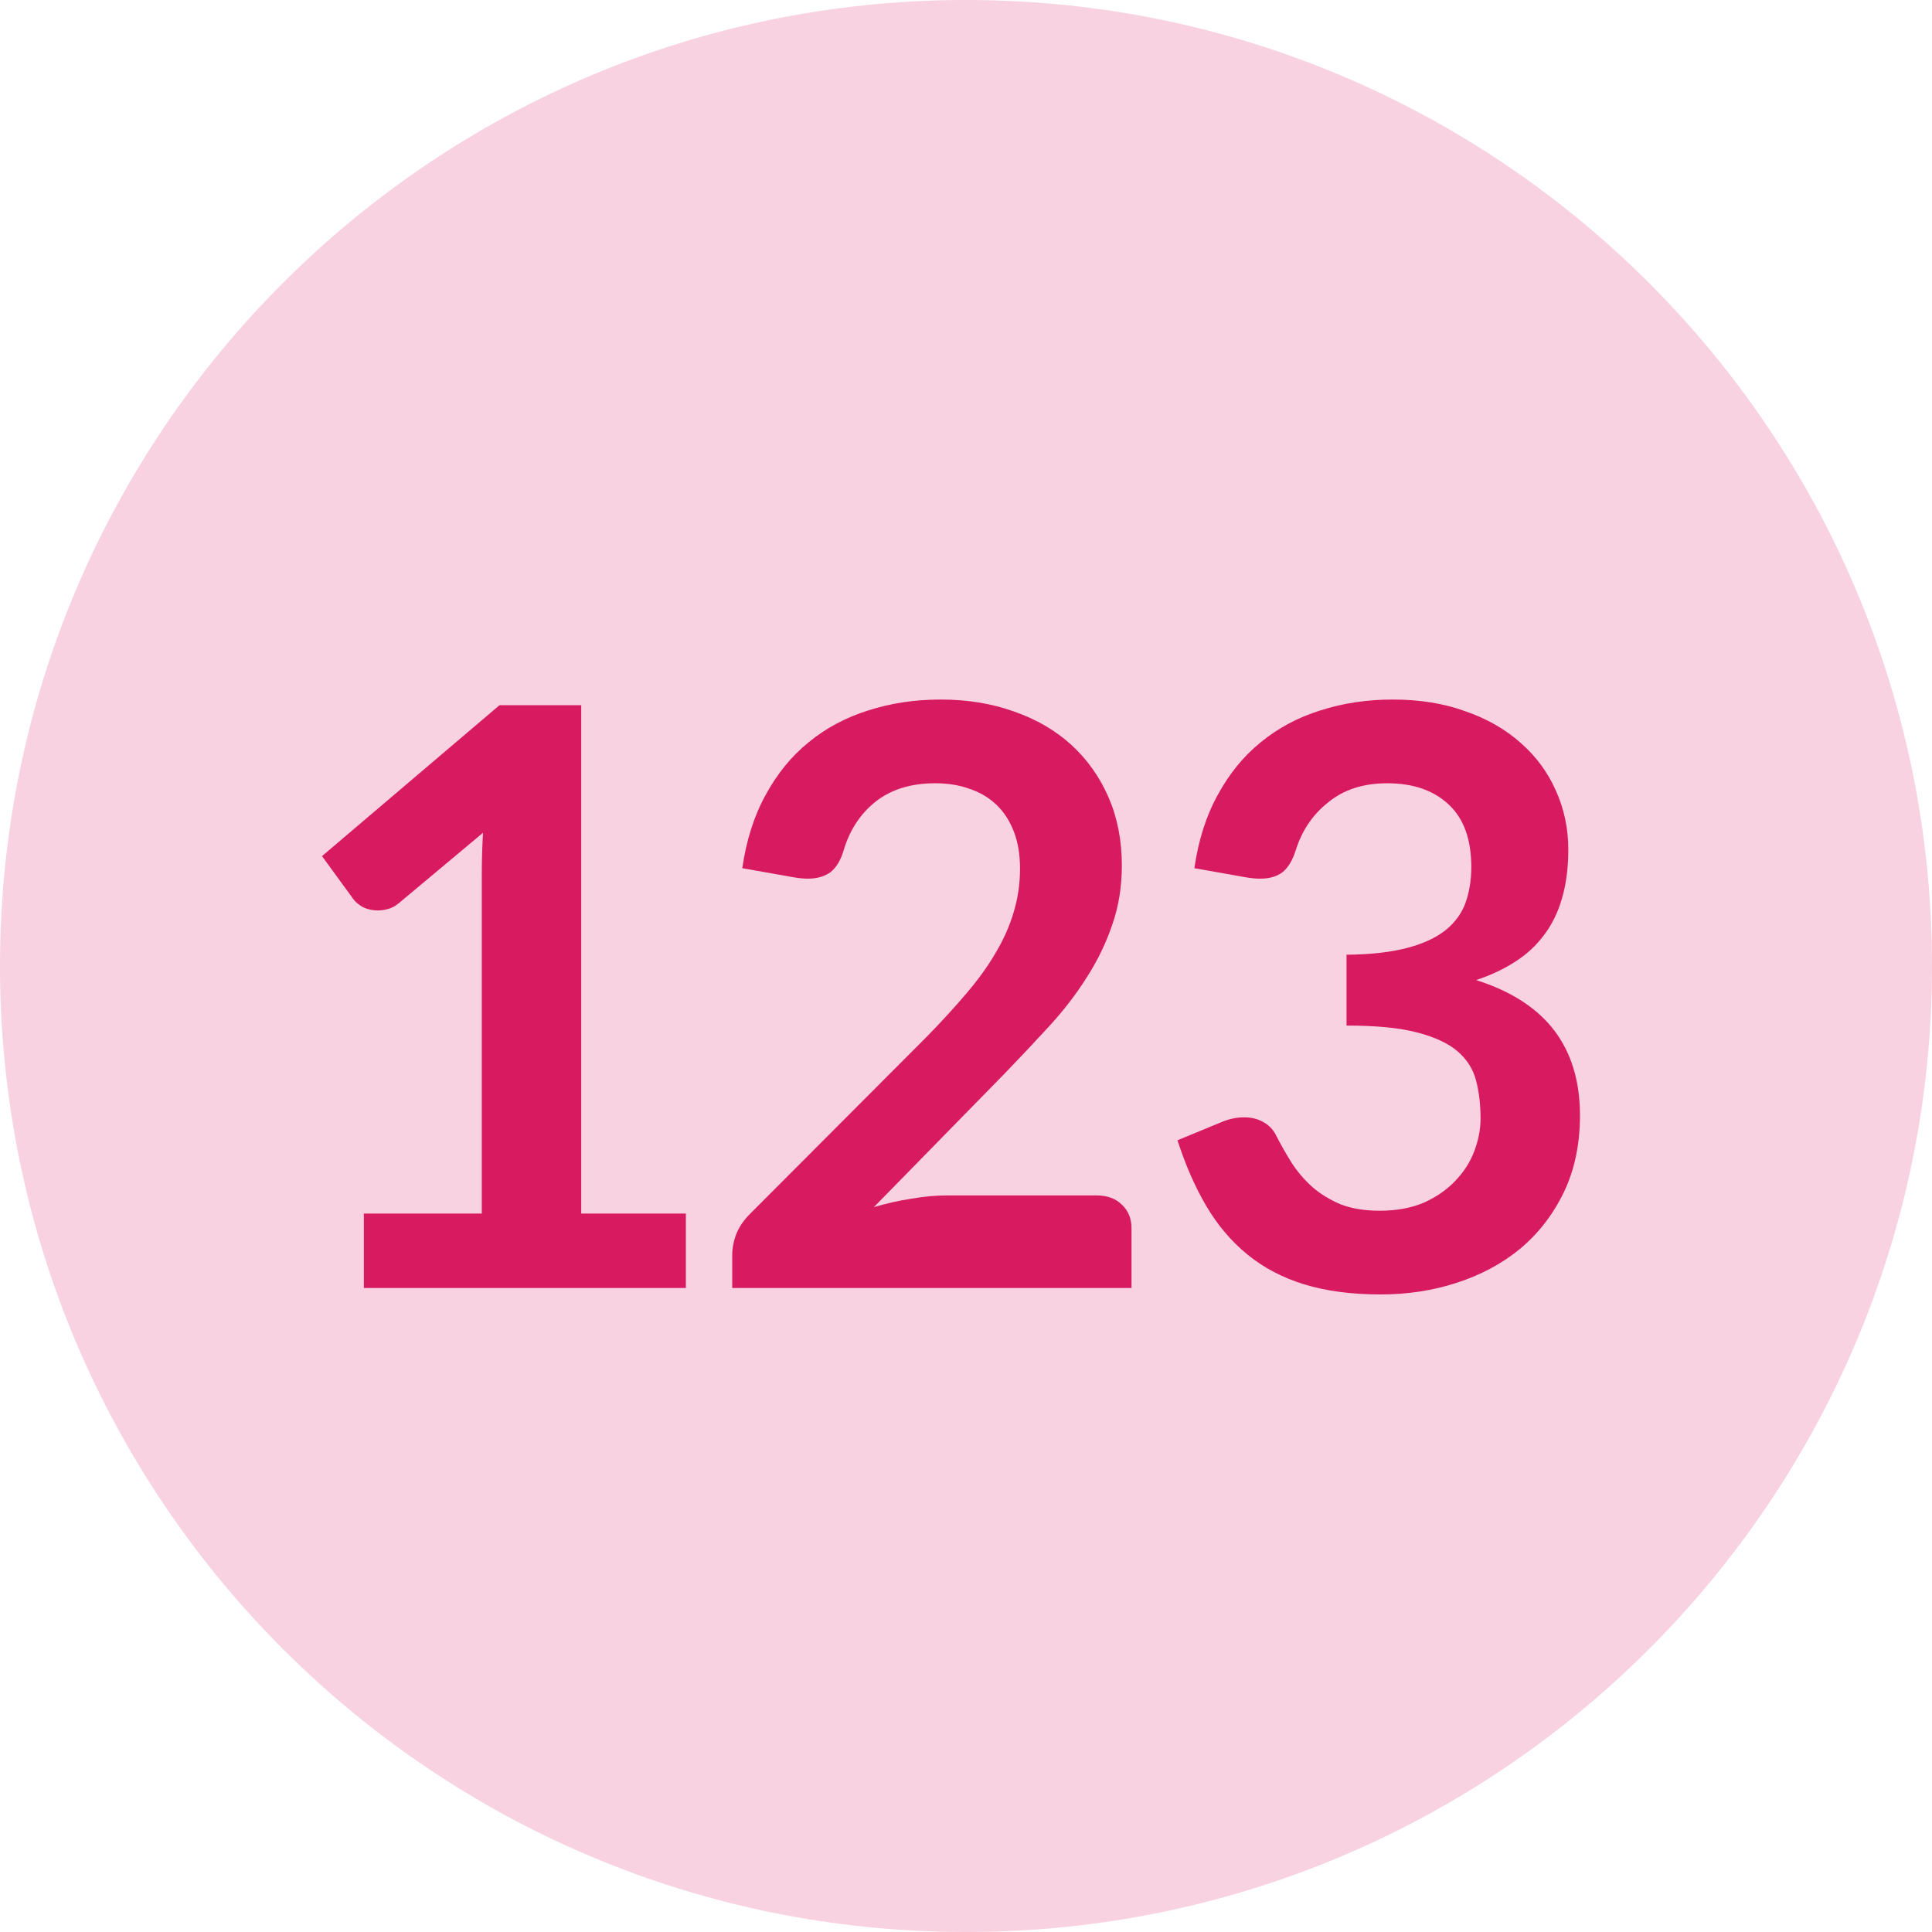 <svg width="24" height="24" viewBox="0 0 24 24" fill="none" xmlns="http://www.w3.org/2000/svg">
<path fill-rule="evenodd" clip-rule="evenodd" d="M12 24C18.627 24 24 18.627 24 12C24 5.373 18.627 0 12 0C5.373 0 0 5.373 0 12C0 18.627 5.373 24 12 24Z" fill="#F8D2E0"/>
<path d="M4.52 15.075H5.985V10.86C5.985 10.697 5.99 10.525 6 10.345L4.96 11.215C4.917 11.252 4.872 11.277 4.825 11.29C4.782 11.303 4.738 11.31 4.695 11.31C4.628 11.31 4.567 11.297 4.51 11.27C4.457 11.24 4.417 11.207 4.39 11.17L4 10.635L6.205 8.76H7.22V15.075H8.52V16H4.52V15.075Z" fill="#D81B60"/>
<path d="M11.686 8.69C12.019 8.69 12.324 8.74 12.601 8.84C12.877 8.937 13.114 9.075 13.311 9.255C13.507 9.435 13.661 9.652 13.771 9.905C13.881 10.158 13.936 10.44 13.936 10.75C13.936 11.017 13.896 11.263 13.816 11.49C13.739 11.717 13.634 11.933 13.501 12.14C13.371 12.347 13.217 12.547 13.041 12.74C12.864 12.933 12.679 13.13 12.486 13.33L10.856 14.995C11.016 14.948 11.172 14.913 11.326 14.89C11.479 14.863 11.626 14.85 11.766 14.85H13.621C13.754 14.85 13.859 14.888 13.936 14.965C14.016 15.038 14.056 15.137 14.056 15.26V16H9.096V15.59C9.096 15.507 9.112 15.42 9.146 15.33C9.182 15.24 9.239 15.157 9.316 15.08L11.511 12.88C11.694 12.693 11.857 12.515 12.001 12.345C12.147 12.175 12.269 12.007 12.366 11.84C12.466 11.673 12.541 11.505 12.591 11.335C12.644 11.162 12.671 10.98 12.671 10.79C12.671 10.617 12.646 10.465 12.596 10.335C12.546 10.202 12.474 10.09 12.381 10C12.287 9.91 12.176 9.843 12.046 9.8C11.919 9.753 11.776 9.73 11.616 9.73C11.319 9.73 11.074 9.805 10.881 9.955C10.691 10.105 10.557 10.307 10.481 10.56C10.444 10.687 10.389 10.778 10.316 10.835C10.242 10.888 10.149 10.915 10.036 10.915C9.986 10.915 9.931 10.91 9.871 10.9L9.221 10.785C9.271 10.438 9.367 10.135 9.511 9.875C9.654 9.612 9.832 9.393 10.046 9.22C10.262 9.043 10.509 8.912 10.786 8.825C11.066 8.735 11.366 8.69 11.686 8.69Z" fill="#D81B60"/>
<path d="M17.302 8.69C17.635 8.69 17.935 8.738 18.202 8.835C18.472 8.928 18.702 9.06 18.892 9.23C19.082 9.397 19.227 9.593 19.327 9.82C19.43 10.047 19.482 10.292 19.482 10.555C19.482 10.785 19.455 10.988 19.402 11.165C19.352 11.338 19.277 11.49 19.177 11.62C19.08 11.75 18.96 11.86 18.817 11.95C18.677 12.04 18.517 12.115 18.337 12.175C18.77 12.312 19.093 12.52 19.307 12.8C19.52 13.08 19.627 13.432 19.627 13.855C19.627 14.215 19.56 14.533 19.427 14.81C19.293 15.087 19.113 15.32 18.887 15.51C18.66 15.697 18.397 15.838 18.097 15.935C17.8 16.032 17.485 16.08 17.152 16.08C16.788 16.08 16.472 16.038 16.202 15.955C15.932 15.872 15.697 15.748 15.497 15.585C15.297 15.422 15.127 15.222 14.987 14.985C14.847 14.748 14.727 14.475 14.627 14.165L15.172 13.94C15.265 13.9 15.36 13.88 15.457 13.88C15.543 13.88 15.62 13.898 15.687 13.935C15.757 13.972 15.81 14.025 15.847 14.095C15.907 14.212 15.972 14.327 16.042 14.44C16.115 14.553 16.202 14.655 16.302 14.745C16.402 14.832 16.518 14.903 16.652 14.96C16.788 15.013 16.95 15.04 17.137 15.04C17.347 15.04 17.53 15.007 17.687 14.94C17.843 14.87 17.973 14.78 18.077 14.67C18.183 14.56 18.262 14.438 18.312 14.305C18.365 14.168 18.392 14.032 18.392 13.895C18.392 13.722 18.373 13.565 18.337 13.425C18.3 13.282 18.223 13.16 18.107 13.06C17.99 12.96 17.822 12.882 17.602 12.825C17.385 12.768 17.093 12.74 16.727 12.74V11.86C17.03 11.857 17.282 11.828 17.482 11.775C17.682 11.722 17.84 11.648 17.957 11.555C18.077 11.458 18.16 11.343 18.207 11.21C18.253 11.077 18.277 10.93 18.277 10.77C18.277 10.427 18.183 10.168 17.997 9.995C17.81 9.818 17.555 9.73 17.232 9.73C16.938 9.73 16.695 9.808 16.502 9.965C16.308 10.118 16.173 10.317 16.097 10.56C16.057 10.687 16.002 10.778 15.932 10.835C15.862 10.888 15.77 10.915 15.657 10.915C15.603 10.915 15.547 10.91 15.487 10.9L14.837 10.785C14.887 10.438 14.983 10.135 15.127 9.875C15.27 9.612 15.448 9.393 15.662 9.22C15.878 9.043 16.125 8.912 16.402 8.825C16.682 8.735 16.982 8.69 17.302 8.69Z" fill="#D81B60"/>
</svg>
